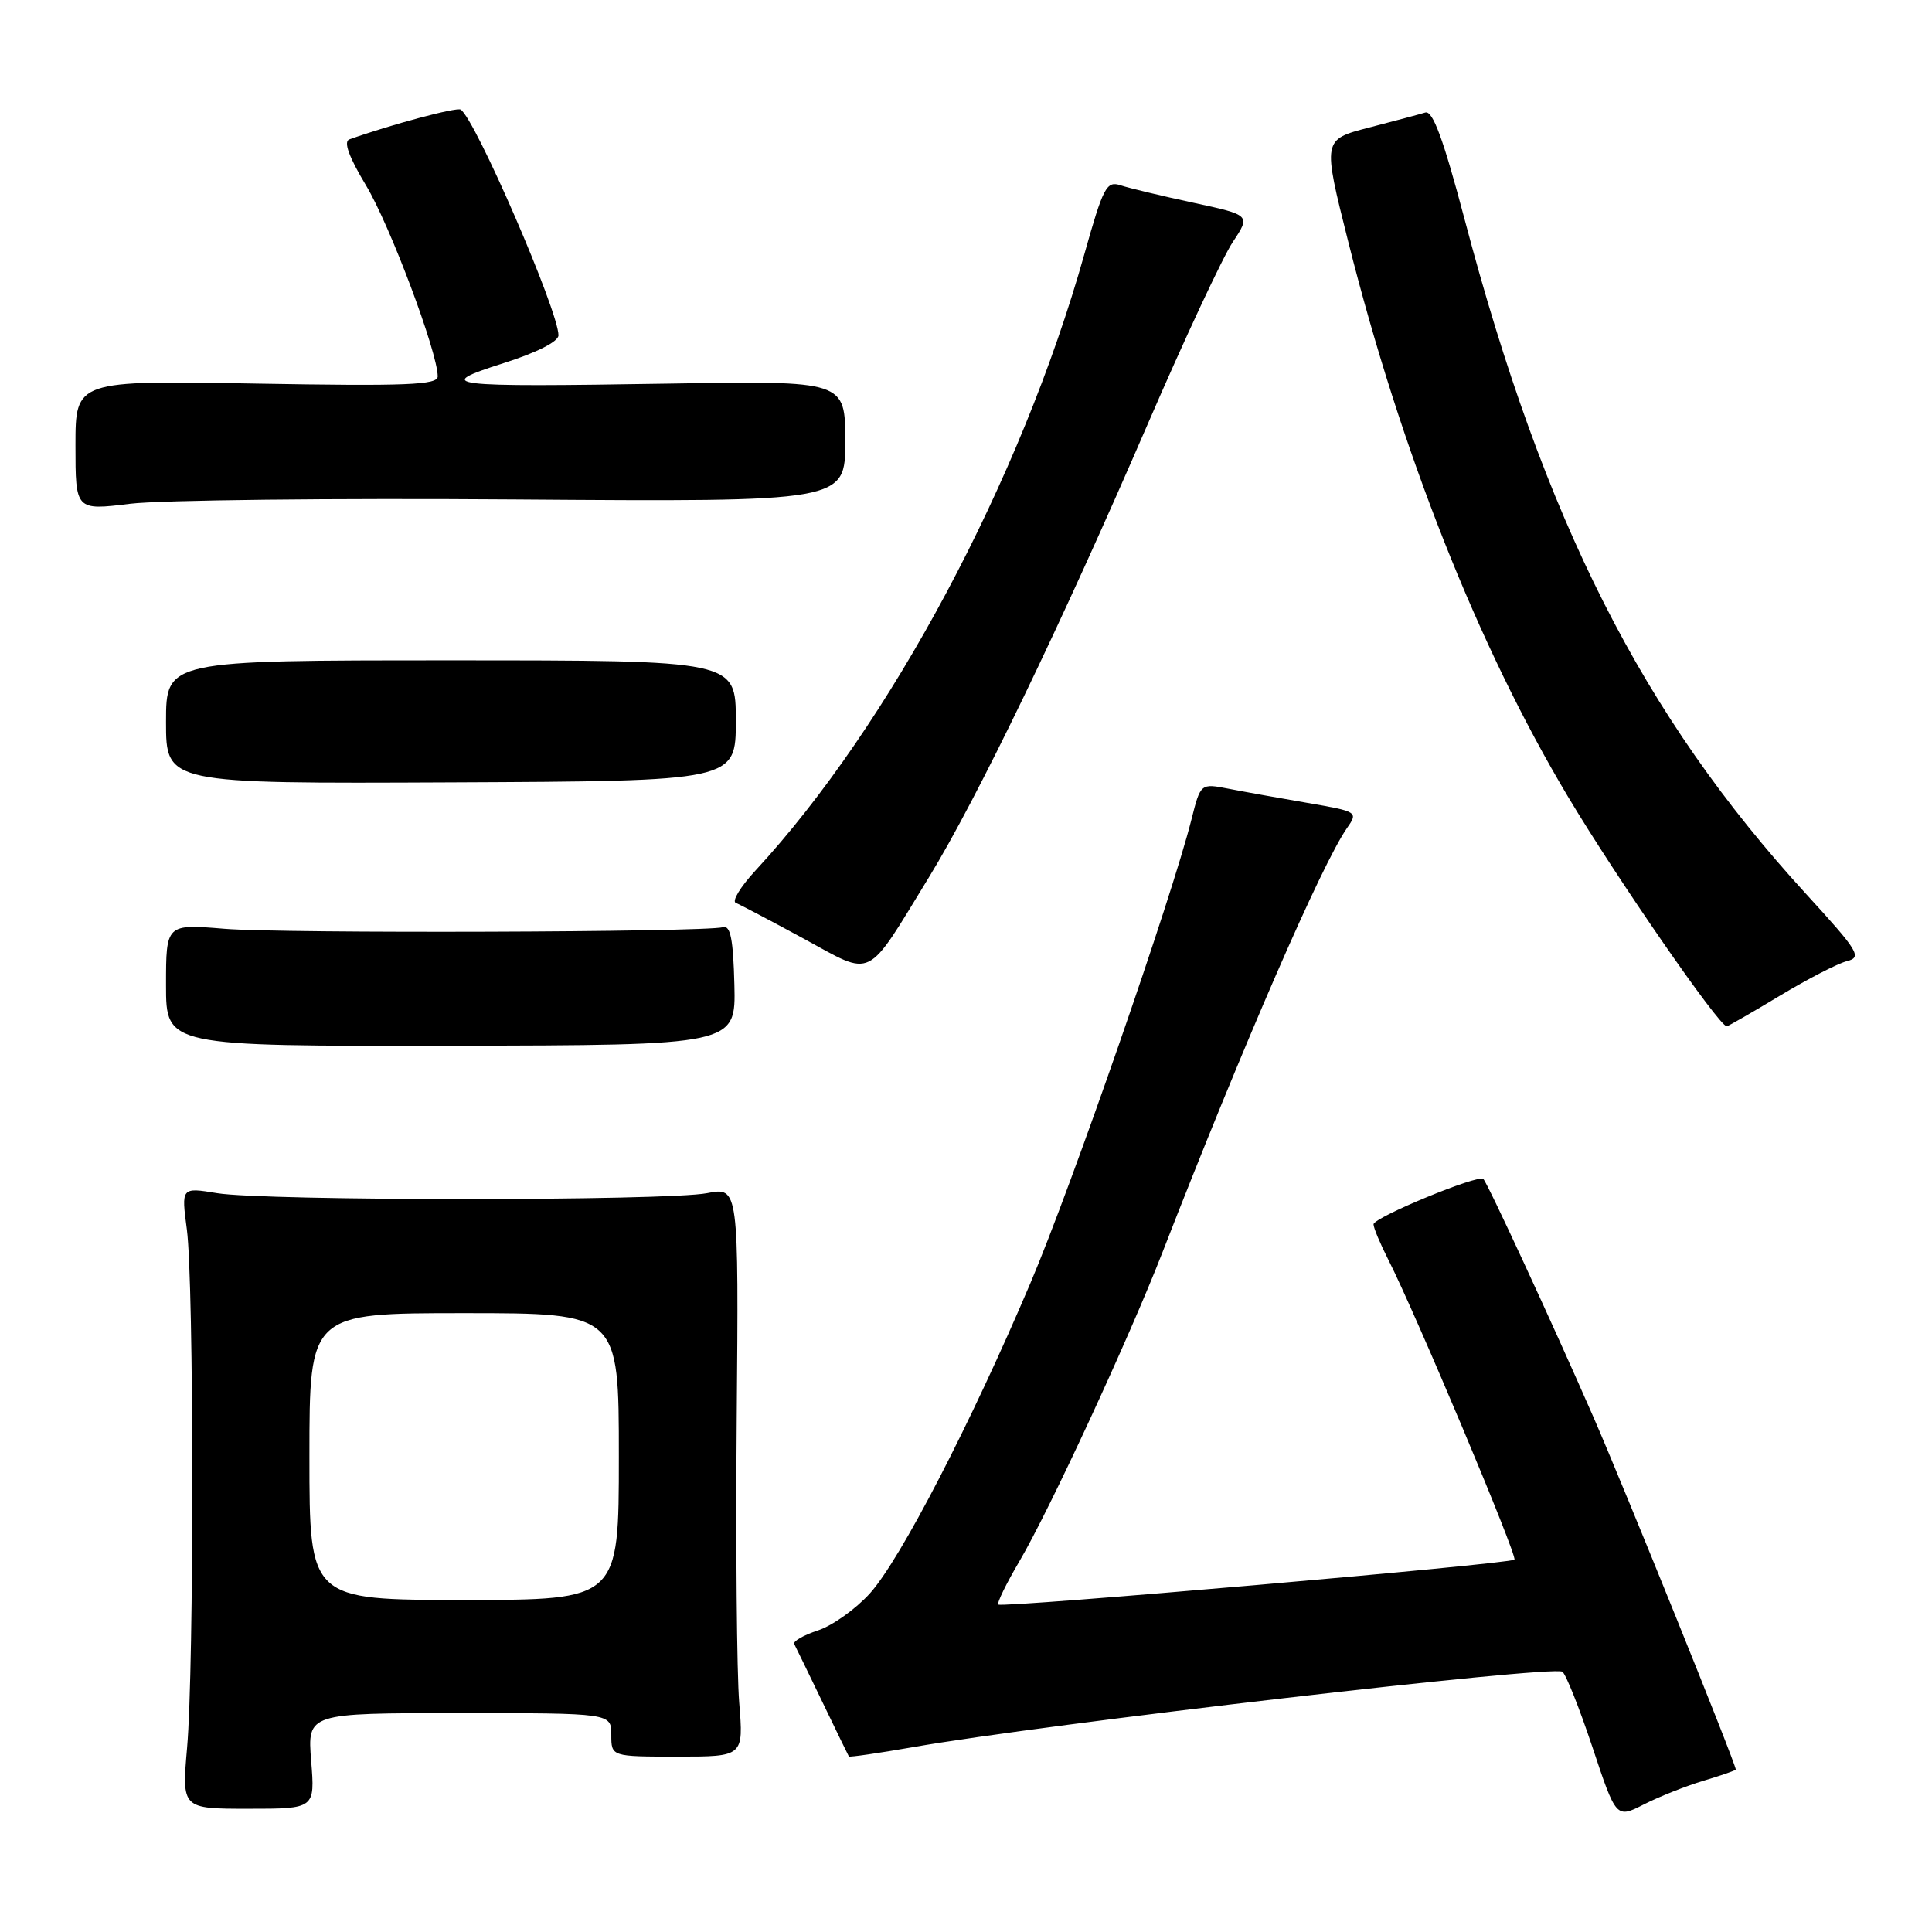 <?xml version="1.0" encoding="UTF-8" standalone="no"?>
<!DOCTYPE svg PUBLIC "-//W3C//DTD SVG 1.1//EN" "http://www.w3.org/Graphics/SVG/1.1/DTD/svg11.dtd" >
<svg xmlns="http://www.w3.org/2000/svg" xmlns:xlink="http://www.w3.org/1999/xlink" version="1.1" viewBox="0 0 256 256">
 <g >
 <path fill="currentColor"
d=" M 225.75 235.95 C 228.09 235.25 230.00 234.59 230.00 234.47 C 230.00 233.71 215.13 196.90 211.11 187.71 C 205.65 175.22 197.13 156.80 196.55 156.22 C 195.91 155.57 182.00 161.32 182.00 162.23 C 182.00 162.70 182.89 164.81 183.97 166.94 C 187.52 173.91 201.11 206.22 200.67 206.66 C 200.11 207.23 132.75 213.09 132.28 212.61 C 132.07 212.41 133.34 209.83 135.08 206.87 C 139.01 200.20 149.59 177.36 154.01 166.00 C 164.72 138.47 175.16 114.47 178.50 109.70 C 179.98 107.59 179.88 107.53 173.25 106.39 C 169.54 105.75 164.83 104.91 162.79 104.51 C 159.08 103.79 159.08 103.79 157.86 108.64 C 155.25 119.01 141.97 157.23 136.53 170.03 C 128.62 188.66 119.29 206.67 115.26 211.14 C 113.39 213.20 110.30 215.41 108.38 216.04 C 106.47 216.67 105.05 217.48 105.24 217.84 C 105.43 218.21 107.11 221.65 108.96 225.50 C 110.81 229.35 112.40 232.61 112.48 232.74 C 112.57 232.86 116.38 232.31 120.96 231.51 C 138.37 228.45 205.61 220.64 207.02 221.51 C 207.47 221.79 209.26 226.28 211.00 231.49 C 214.15 240.96 214.15 240.96 217.83 239.09 C 219.85 238.06 223.41 236.65 225.75 235.95 Z  M 41.23 233.33 C 40.73 227.00 40.73 227.00 60.86 227.00 C 81.00 227.00 81.00 227.00 81.00 229.88 C 81.00 232.76 81.00 232.76 89.77 232.76 C 98.53 232.76 98.53 232.76 97.95 225.63 C 97.63 221.71 97.48 204.73 97.62 187.90 C 97.88 157.29 97.88 157.29 93.69 158.10 C 88.34 159.14 35.05 159.14 28.76 158.10 C 24.02 157.32 24.02 157.32 24.76 162.91 C 25.70 170.03 25.73 220.90 24.79 231.58 C 24.09 239.67 24.09 239.67 32.92 239.67 C 41.74 239.67 41.74 239.67 41.23 233.33 Z  M 97.31 130.50 C 97.16 124.46 96.79 122.59 95.81 122.86 C 93.33 123.53 37.49 123.71 29.75 123.07 C 22.00 122.43 22.00 122.43 22.00 130.53 C 22.00 138.63 22.00 138.63 59.75 138.56 C 97.50 138.50 97.50 138.50 97.31 130.50 Z  M 235.80 131.96 C 239.49 129.74 243.50 127.67 244.72 127.36 C 246.76 126.84 246.30 126.09 239.31 118.45 C 217.62 94.75 204.61 69.04 194.05 29.00 C 191.25 18.42 189.85 14.61 188.86 14.91 C 188.11 15.14 184.74 16.04 181.37 16.91 C 175.25 18.50 175.25 18.50 178.63 31.95 C 185.65 59.86 195.83 85.59 207.77 105.57 C 214.25 116.42 227.75 135.94 228.80 135.99 C 228.97 135.99 232.12 134.18 235.80 131.96 Z  M 123.11 116.21 C 129.48 105.81 140.60 82.76 152.09 56.17 C 156.97 44.88 162.04 34.03 163.35 32.07 C 165.72 28.50 165.72 28.50 158.11 26.86 C 153.93 25.96 149.59 24.92 148.47 24.55 C 146.62 23.94 146.18 24.79 143.68 33.69 C 135.29 63.54 117.91 96.11 100.08 115.38 C 98.11 117.51 96.95 119.43 97.50 119.64 C 98.05 119.86 102.10 121.99 106.50 124.38 C 115.86 129.47 114.62 130.08 123.11 116.21 Z  M 97.50 95.50 C 97.50 87.50 97.50 87.50 59.75 87.50 C 22.00 87.50 22.00 87.50 22.00 95.67 C 22.00 103.84 22.00 103.84 59.75 103.67 C 97.50 103.50 97.50 103.50 97.50 95.50 Z  M 68.25 66.18 C 112.00 66.50 112.00 66.50 112.00 58.48 C 112.00 50.45 112.00 50.45 88.75 50.83 C 58.83 51.31 57.28 51.12 66.75 48.11 C 71.13 46.72 74.00 45.26 74.00 44.43 C 74.00 41.20 62.95 15.70 61.04 14.52 C 60.48 14.18 51.75 16.52 46.29 18.47 C 45.49 18.76 46.23 20.79 48.50 24.57 C 51.66 29.81 58.00 46.71 58.00 49.88 C 58.00 51.01 53.88 51.18 34.00 50.83 C 10.00 50.40 10.00 50.40 10.00 59.02 C 10.00 67.64 10.00 67.64 17.25 66.75 C 21.24 66.26 44.19 66.00 68.25 66.18 Z  M 41.00 193.00 C 41.00 174.00 41.00 174.00 61.50 174.00 C 82.00 174.00 82.00 174.00 82.00 193.00 C 82.00 212.00 82.00 212.00 61.50 212.00 C 41.00 212.00 41.00 212.00 41.00 193.00 Z "/>
</g>
</svg>